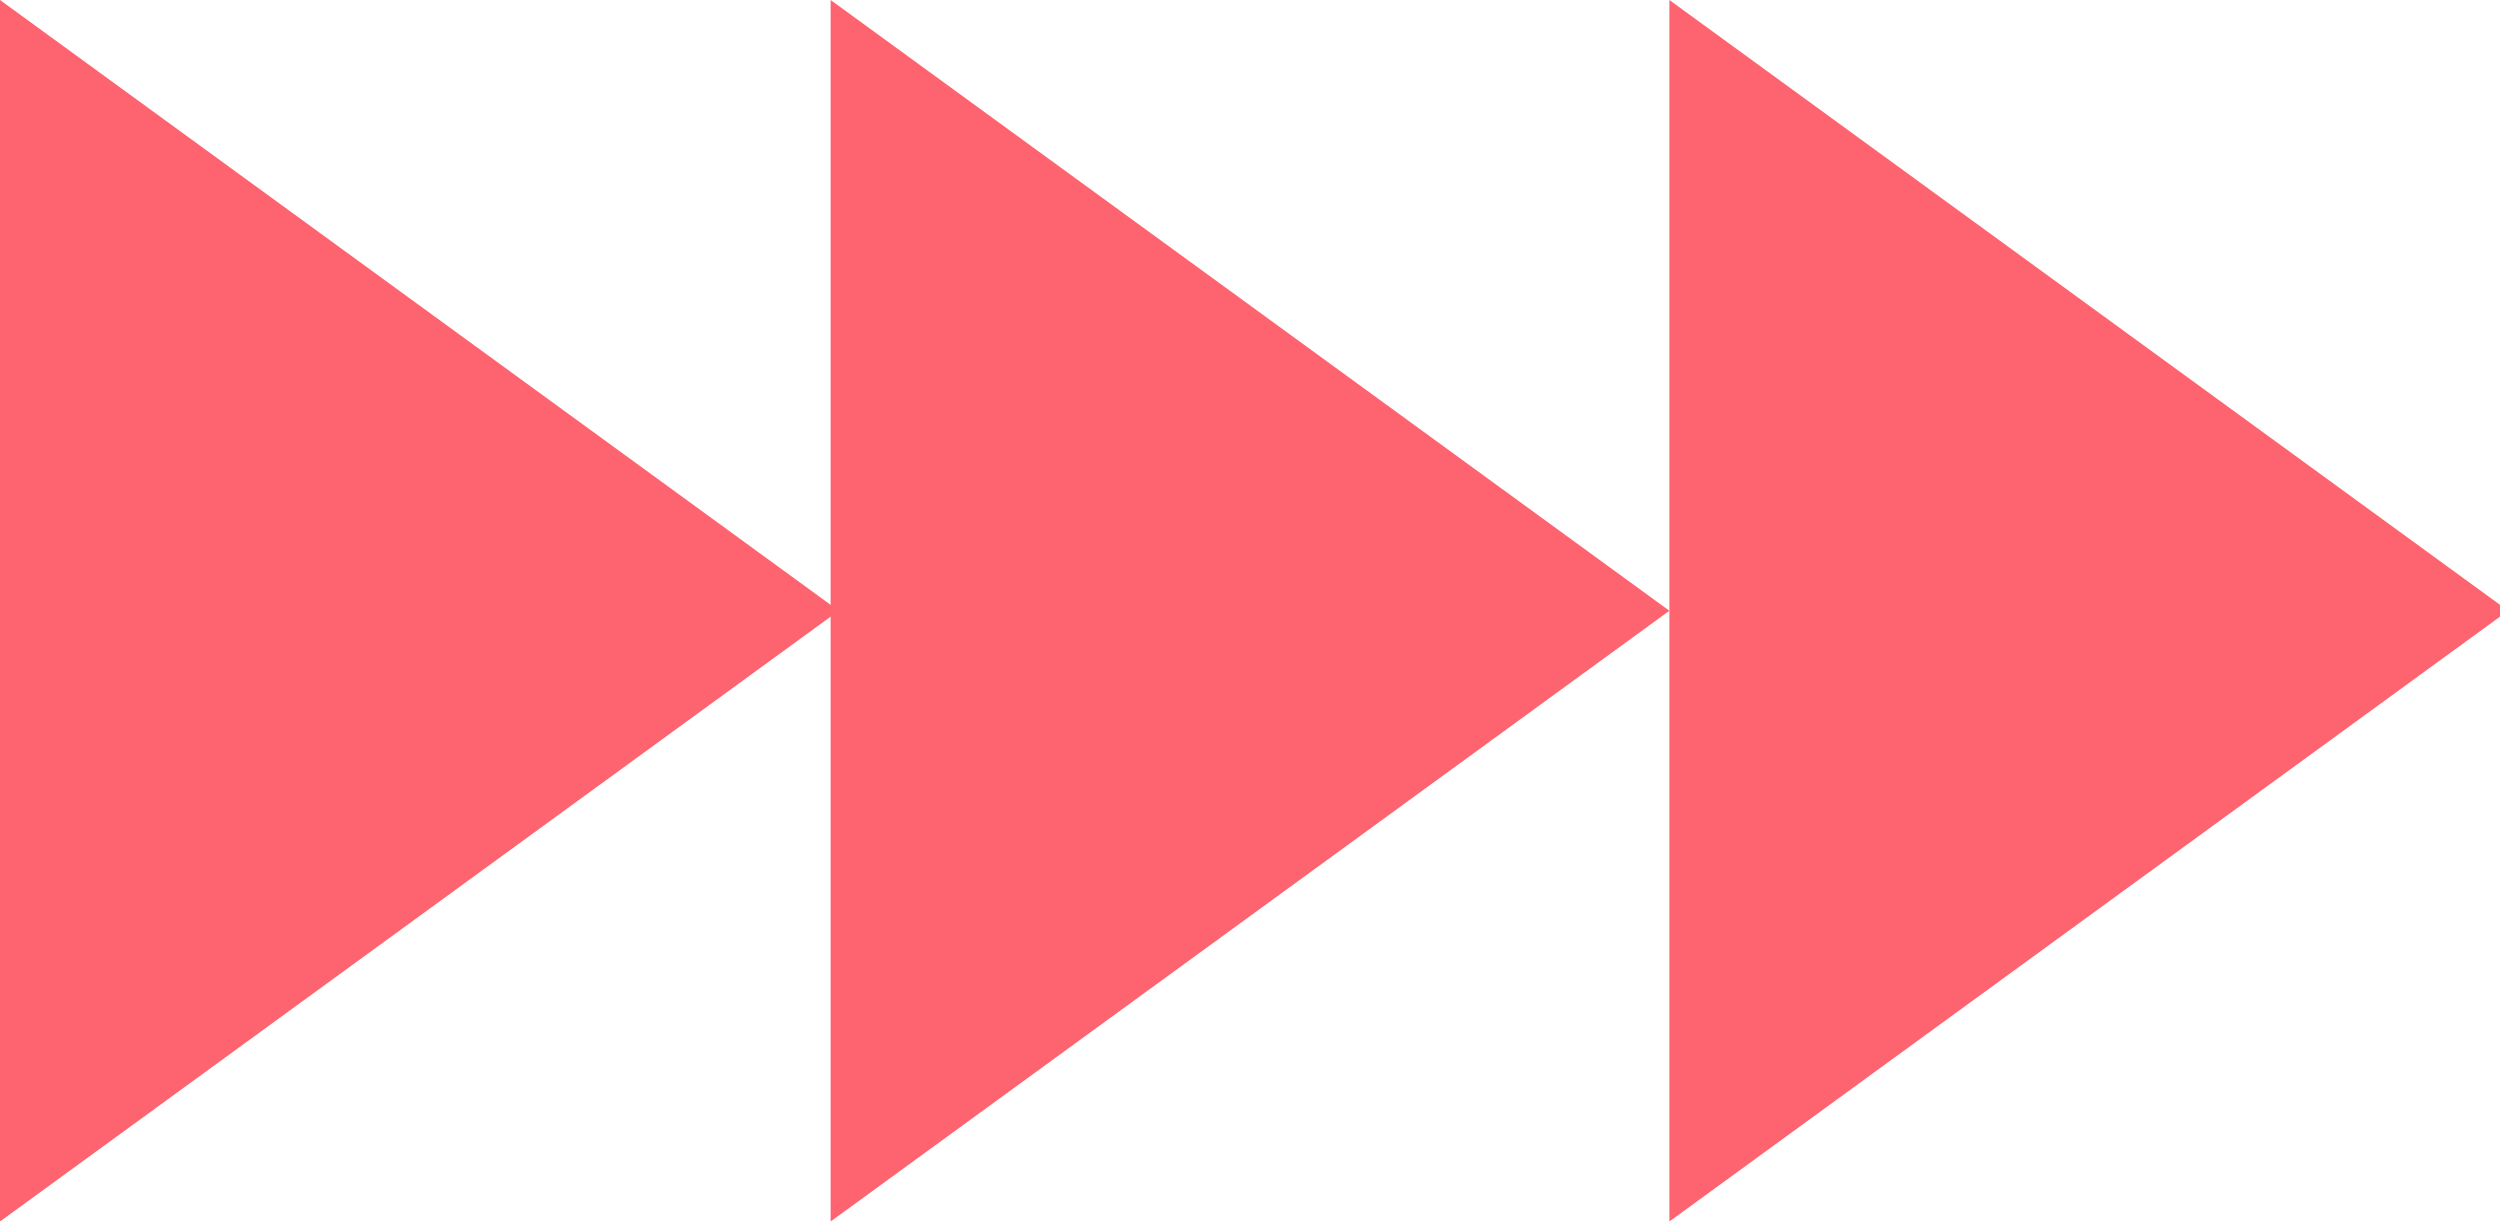 <?xml version="1.0" encoding="utf-8"?>
<!-- Generator: Adobe Illustrator 22.1.0, SVG Export Plug-In . SVG Version: 6.00 Build 0)  -->
<svg version="1.1" id="Layer_1" xmlns="http://www.w3.org/2000/svg" xmlns:xlink="http://www.w3.org/1999/xlink" x="0px" y="0px"
	 viewBox="0 0 30.7 15" style="enable-background:new 0 0 30.7 15;" xml:space="preserve">
<style type="text/css">
	.st0{fill:#FD646F;}
</style>
<g id="Group_10" transform="translate(0)">
	<path id="Path_17" class="st0" d="M20.5,15l10.3-7.5L20.5,0V15z"/>
	<path id="Path_18" class="st0" d="M10.2,15l10.3-7.5L10.2,0V15z"/>
	<path id="Path_19" class="st0" d="M0,15l10.3-7.5L0,0V15z"/>
</g>
</svg>
